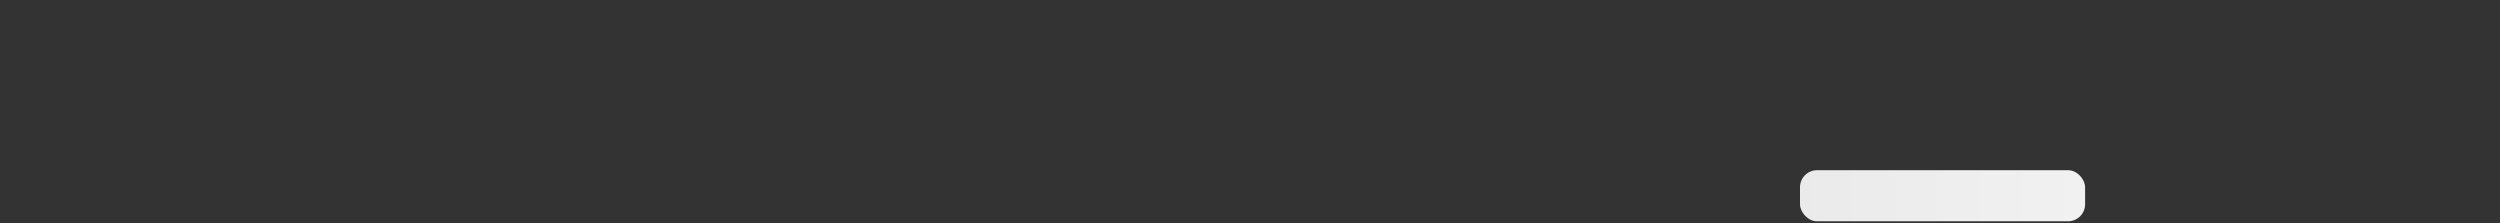 <?xml version="1.0" encoding="utf-8"?>
<svg xmlns="http://www.w3.org/2000/svg"
  role="img"
  width="1175"
  height="105"
  aria-labelledby="loading-aria"
  viewBox="0 0 1175 105"
  preserveAspectRatio="none"
>
  <rect x="0" y="0" width="1175" height="105" fill="#333333" stroke="none"/>
  <title id="loading-aria">Loading...</title>
  <rect
    x="0"
    y="0"
    width="100%"
    height="100%"
    clip-path="url(#clip-path)"
    style='fill: url("#fill");'
  ></rect>
  <defs>
    <clipPath id="clip-path">
        <rect x="0" y="0" rx="8" ry="8" width="1175" height="40" /> 
        <rect x="0" y="80" rx="8" ry="8" width="134" height="24" /> 
        <rect x="164" y="80" rx="8" ry="8" width="134" height="24" /> 
        <rect x="324" y="80" rx="8" ry="8" width="134" height="24" /> 
        <rect x="500" y="80" rx="8" ry="8" width="134" height="24" /> 
        <rect x="671" y="80" rx="8" ry="8" width="134" height="24" /> 
        <rect x="846" y="80" rx="8" ry="8" width="134" height="24" />
    </clipPath>
    <linearGradient id="fill">
      <stop
        offset="0.6"
        stop-color="#e4e3e3"
        stop-opacity="1"
      >
        <animate
          attributeName="offset"
          values="-2; -2; 1"
          keyTimes="0; 0.25; 1"
          dur="2s"
          repeatCount="indefinite"
        ></animate>
      </stop>
      <stop
        offset="1.6"
        stop-color="#fbfbfb"
        stop-opacity="1"
      >
        <animate
          attributeName="offset"
          values="-1; -1; 2"
          keyTimes="0; 0.25; 1"
          dur="2s"
          repeatCount="indefinite"
        ></animate>
      </stop>
      <stop
        offset="2.6"
        stop-color="#e4e3e3"
        stop-opacity="1"
      >
        <animate
          attributeName="offset"
          values="0; 0; 3"
          keyTimes="0; 0.25; 1"
          dur="2s"
          repeatCount="indefinite"
        ></animate>
      </stop>
    </linearGradient>
  </defs>
</svg>